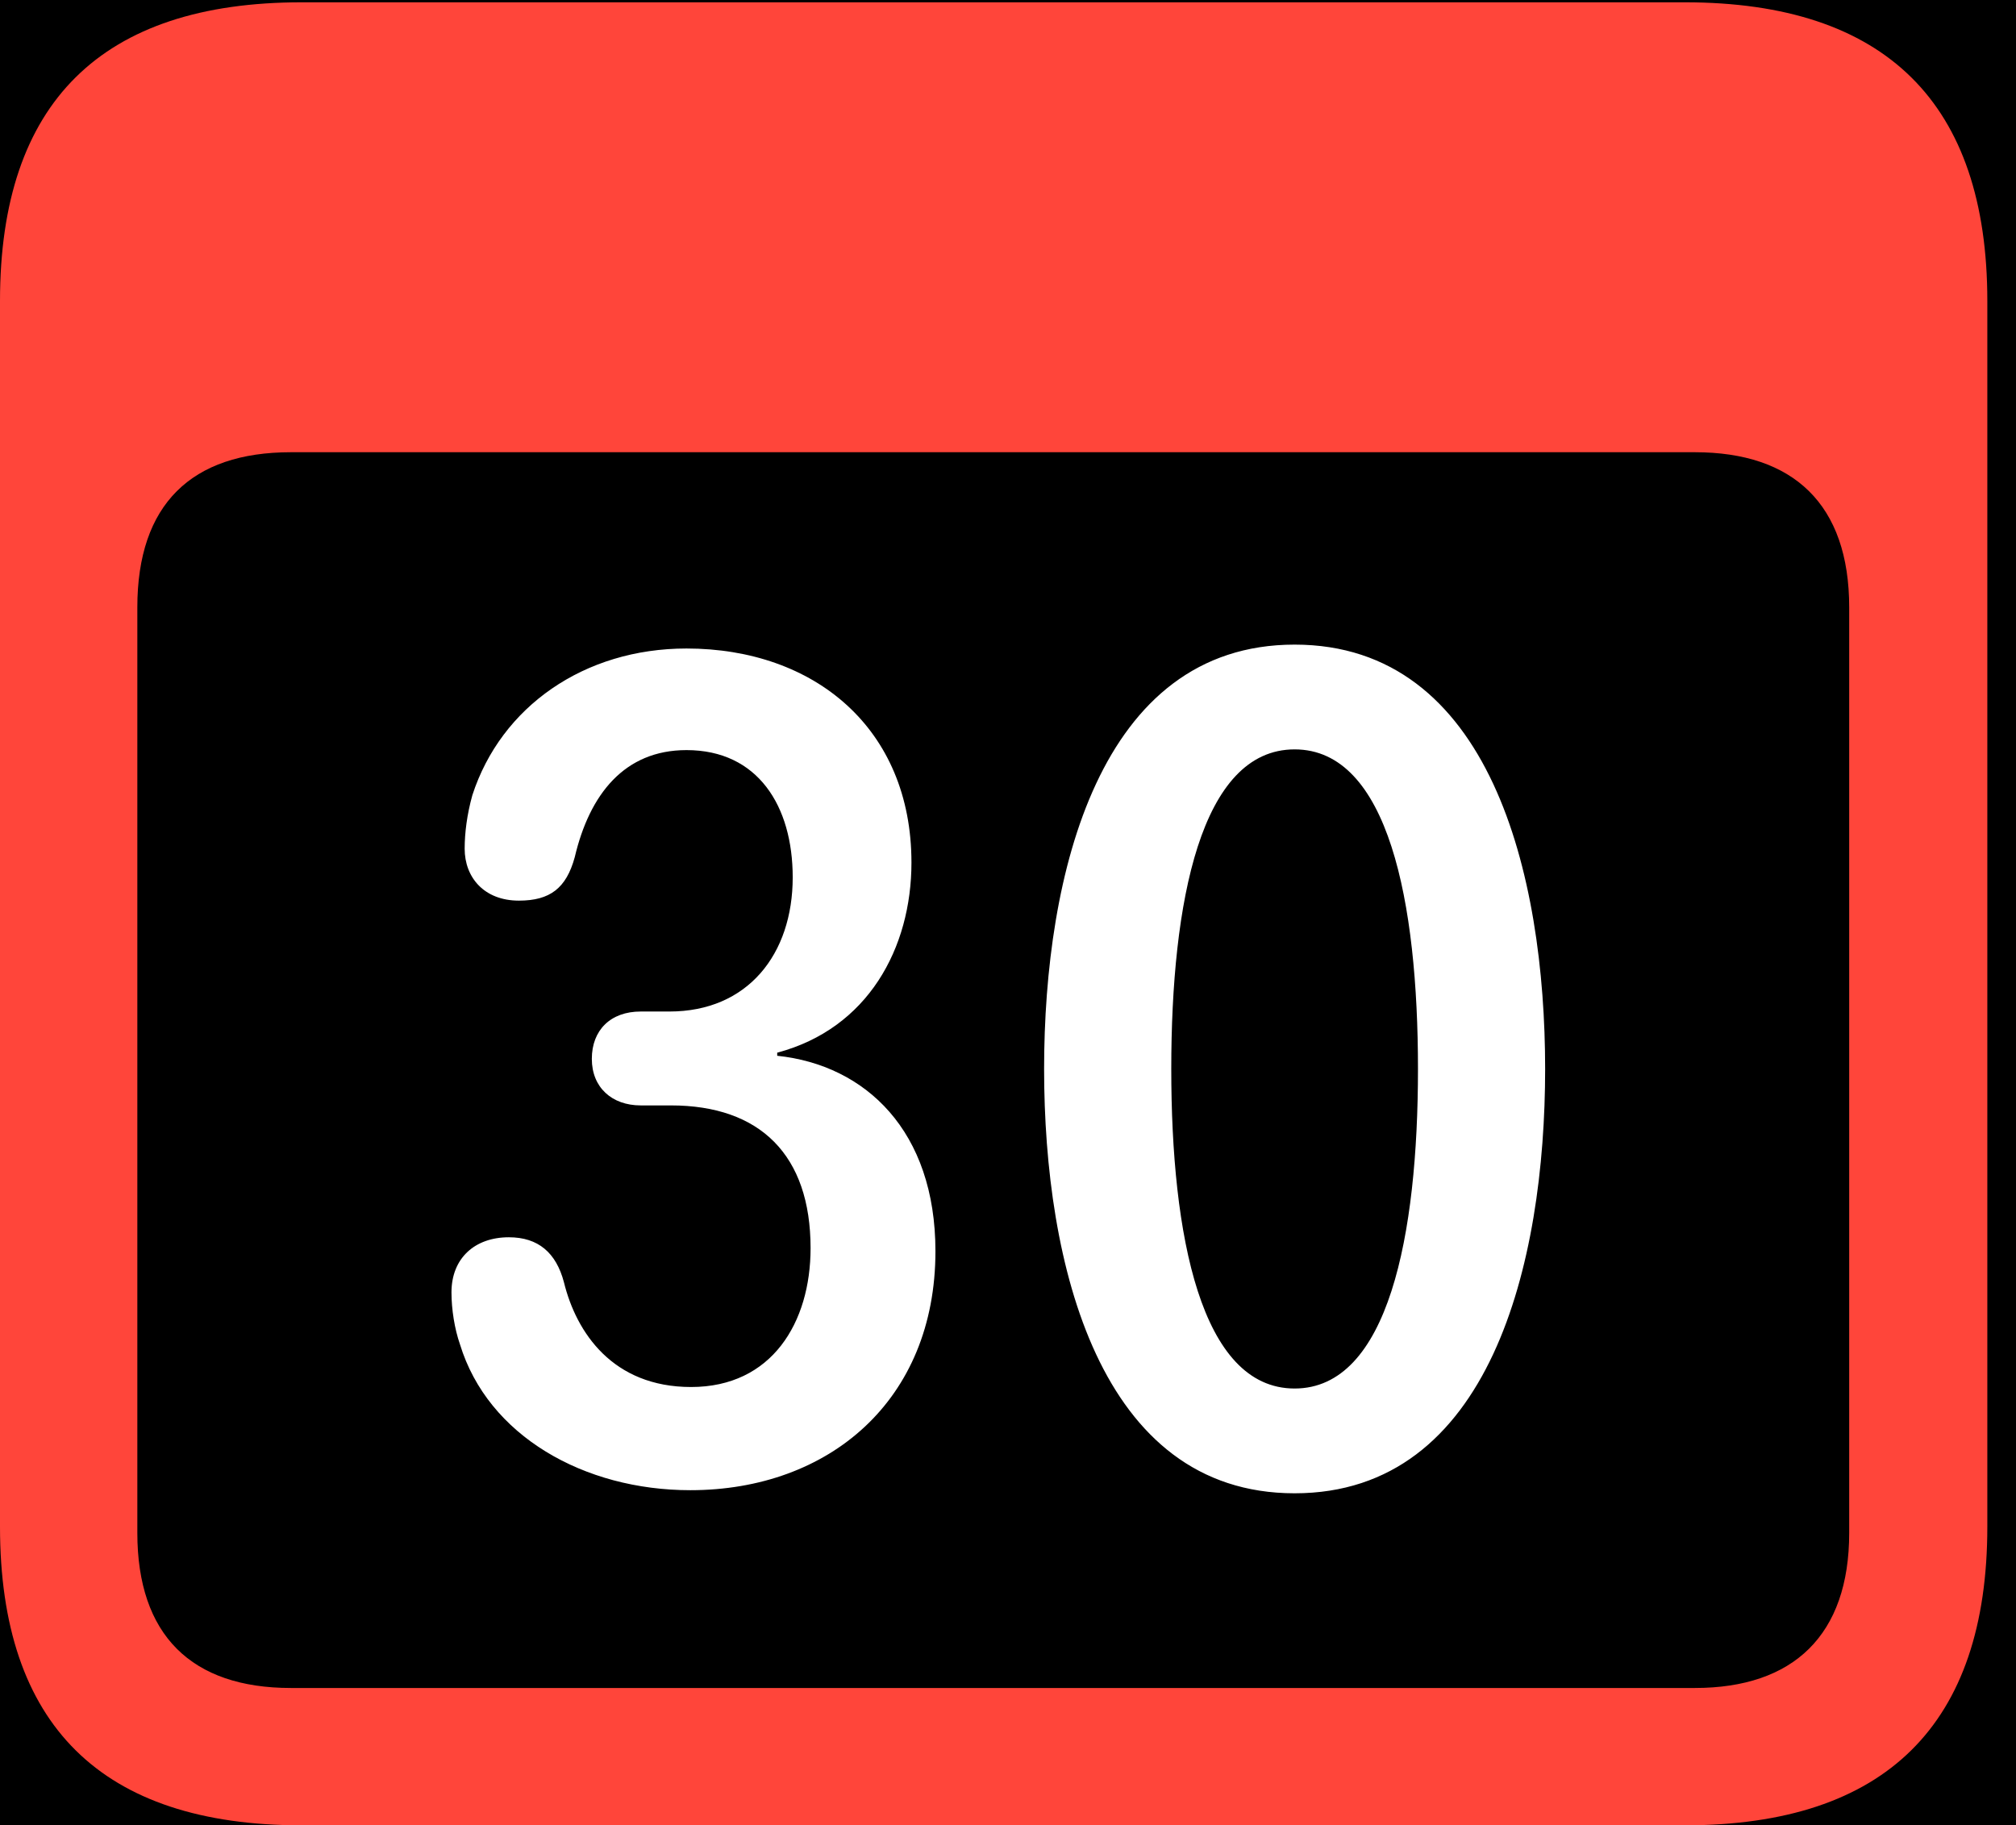 <?xml version="1.0" encoding="UTF-8"?>
<!--Generator: Apple Native CoreSVG 341-->
<!DOCTYPE svg
PUBLIC "-//W3C//DTD SVG 1.1//EN"
       "http://www.w3.org/Graphics/SVG/1.1/DTD/svg11.dtd">
<svg version="1.1" xmlns="http://www.w3.org/2000/svg" xmlns:xlink="http://www.w3.org/1999/xlink" viewBox="0 0 25.381 22.979">
 <g>
  <rect height="22.979" opacity="1" width="25.381" x="0" y="0"/>
  <path d="M3.799 22.979L21.211 22.979C23.74 22.979 25.02 21.709 25.02 19.219L25.02 3.789C25.02 1.299 23.74 0.029 21.211 0.029L3.799 0.029C1.279 0.029 0 1.289 0 3.789L0 19.219C0 21.719 1.279 22.979 3.799 22.979ZM3.662 21.25C2.412 21.25 1.729 20.586 1.729 19.297L1.729 7.646C1.729 6.348 2.412 5.693 3.662 5.693L21.338 5.693C22.578 5.693 23.281 6.348 23.281 7.646L23.281 19.297C23.281 20.586 22.578 21.25 21.338 21.25Z" fill="#ff453a"/>
  <path d="M8.691 18.76C10.44 18.76 11.777 17.627 11.777 15.752C11.777 14.238 10.898 13.408 9.785 13.291L9.785 13.252C10.928 12.949 11.475 11.934 11.475 10.859C11.475 9.17 10.254 8.164 8.643 8.164C7.354 8.164 6.309 8.896 5.947 10.01C5.879 10.254 5.85 10.488 5.85 10.684C5.85 11.045 6.094 11.338 6.533 11.338C6.924 11.338 7.129 11.182 7.236 10.791C7.422 10 7.861 9.443 8.643 9.443C9.541 9.443 9.98 10.146 9.98 11.045C9.98 12.012 9.414 12.734 8.428 12.734L8.066 12.734C7.686 12.734 7.451 12.969 7.451 13.33C7.451 13.691 7.705 13.916 8.066 13.916L8.447 13.916C9.57 13.916 10.205 14.541 10.205 15.713C10.205 16.65 9.717 17.461 8.701 17.461C7.715 17.461 7.256 16.777 7.1 16.143C7.002 15.771 6.777 15.576 6.406 15.576C5.977 15.576 5.684 15.84 5.684 16.27C5.684 16.484 5.723 16.729 5.791 16.924C6.143 18.076 7.354 18.76 8.691 18.76ZM16.299 18.799C18.76 18.799 19.453 15.908 19.453 13.457C19.453 11.006 18.76 8.115 16.299 8.115C13.838 8.115 13.145 11.006 13.145 13.457C13.145 15.908 13.838 18.799 16.299 18.799ZM16.299 17.48C15.117 17.48 14.746 15.547 14.746 13.457C14.746 11.357 15.117 9.434 16.299 9.434C17.48 9.434 17.852 11.357 17.852 13.457C17.852 15.547 17.48 17.48 16.299 17.48Z" fill="white"/>
 </g>
</svg>
